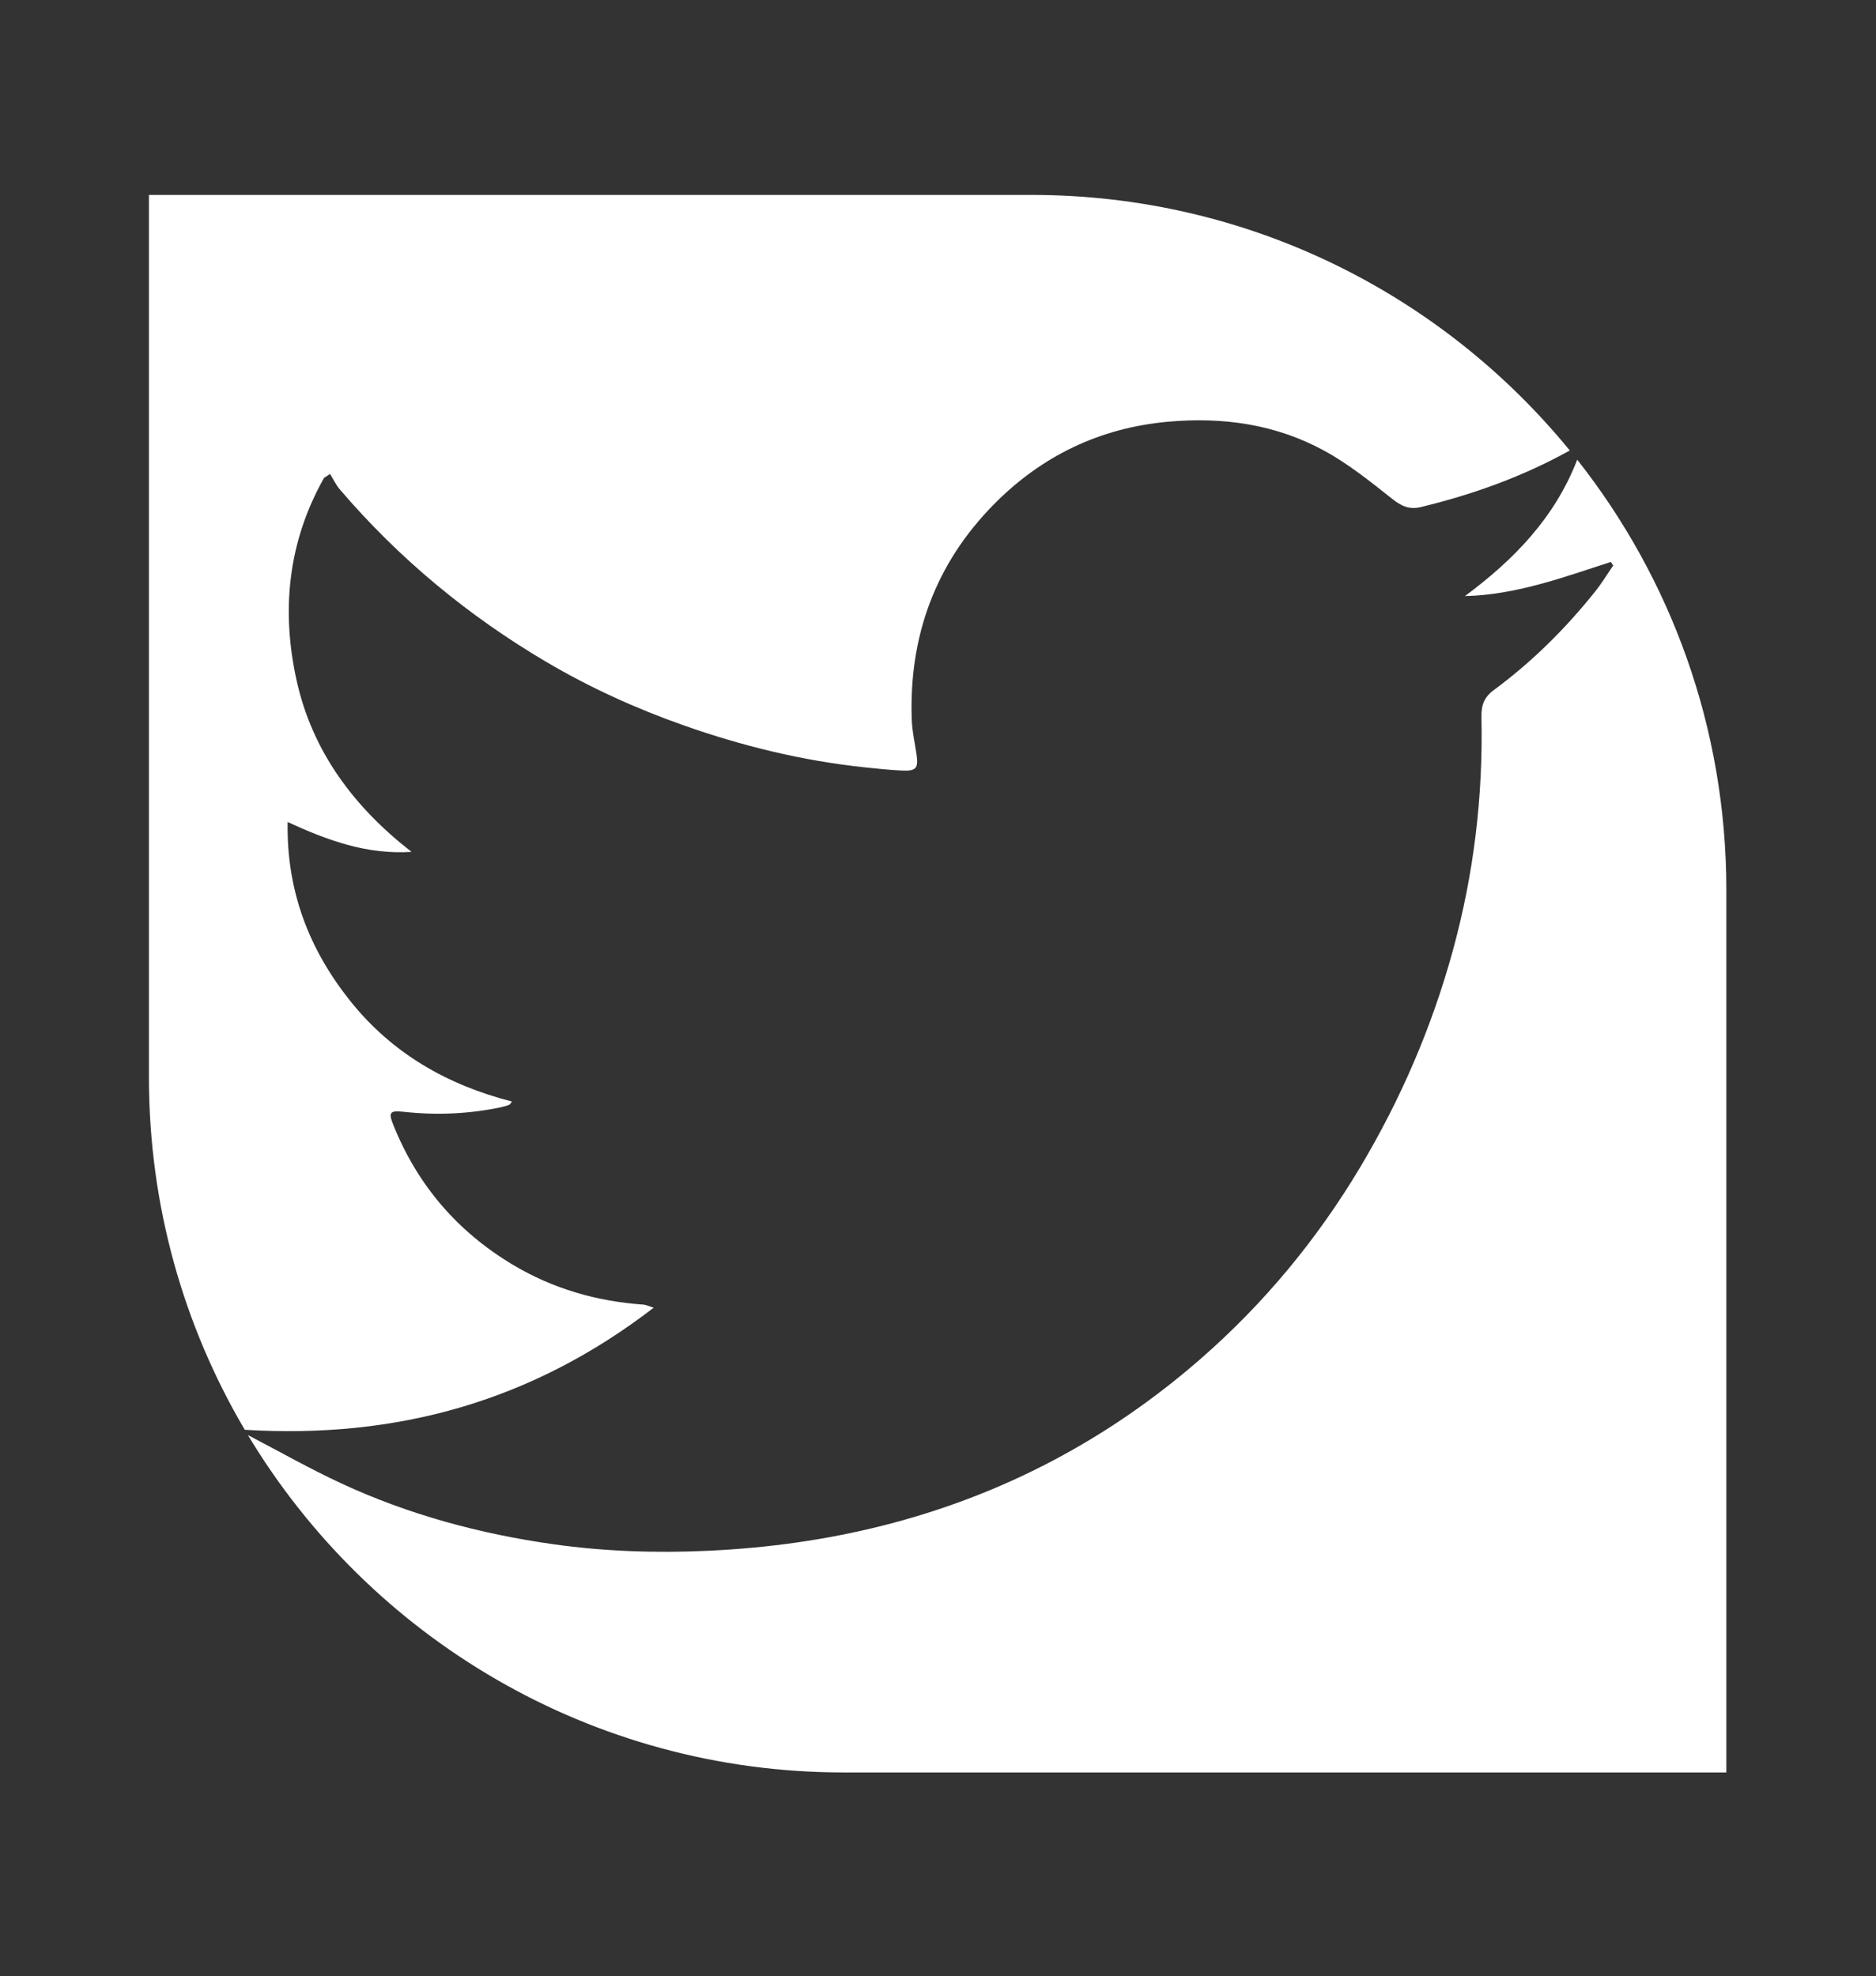 <?xml version="1.0" encoding="utf-8"?>
<!-- Generator: Adobe Illustrator 21.0.0, SVG Export Plug-In . SVG Version: 6.00 Build 0)  -->
<svg version="1.1" id="Calque_1" xmlns="http://www.w3.org/2000/svg" xmlns:xlink="http://www.w3.org/1999/xlink" x="0px" y="0px"
	 viewBox="0 0 150 158" enable-background="new 0 0 150 158" xml:space="preserve">
<rect x="0" y="0" width="150" height="158" fill="#333333" stroke="none"/>
<g id="social_x5F_twitter">
	<path fill="#FFFFFF" d="M52.265,104.552c-0.423-0.133-0.609-0.233-0.801-0.247c-3.75-0.261-7.276-1.275-10.503-3.215
		c-4.411-2.652-7.6-6.372-9.514-11.159c-0.408-1.021-0.269-1.16,0.853-1.04c2.6,0.28,5.181,0.174,7.742-0.364
		c0.208-0.044,0.413-0.108,0.615-0.175c0.084-0.028,0.158-0.087,0.272-0.287c-5.182-1.327-9.576-3.856-12.903-8.012
		c-3.303-4.126-5.123-8.799-5.028-14.332c3.216,1.477,6.344,2.619,9.909,2.386c-4.589-3.565-7.916-7.992-9.182-13.666
		c-1.261-5.651-0.693-11.135,2.187-16.237c0.16-0.103,0.32-0.207,0.48-0.31c0.257,0.413,0.465,0.867,0.778,1.232
		c4.726,5.531,10.263,10.111,16.519,13.798c3.476,2.048,7.142,3.717,10.961,5.063c4.689,1.654,9.476,2.826,14.419,3.355
		c1.002,0.107,2.006,0.212,3.012,0.262c1.183,0.059,1.364-0.167,1.198-1.317c-0.131-0.905-0.343-1.808-0.376-2.717
		c-0.245-6.69,1.89-12.53,6.605-17.286c3.796-3.829,8.425-6.072,13.865-6.565c4.402-0.4,8.63,0.197,12.513,2.317
		c1.935,1.057,3.691,2.468,5.428,3.845c0.741,0.587,1.37,0.883,2.307,0.656c4.158-1.006,8.149-2.437,11.895-4.521
		c-10.189-12.47-25.686-20.432-43.045-20.432H11.909v70.563c0,10.279,2.795,19.905,7.661,28.163
		C31.745,115.057,42.551,112.025,52.265,104.552z"/>
	<path fill="#FFFFFF" d="M126.111,36.752c-1.804,4.66-5.075,8.007-8.979,10.906c4.101-0.101,7.863-1.501,11.663-2.73
		c0.065,0.094,0.13,0.187,0.195,0.281c-0.489,0.709-0.937,1.45-1.474,2.12c-2.361,2.943-5.021,5.59-8.062,7.831
		c-0.768,0.566-1.022,1.191-1.001,2.165c0.136,6.327-0.609,12.549-2.286,18.666c-1.683,6.142-4.182,11.929-7.442,17.382
		c-3.442,5.756-7.687,10.873-12.745,15.282c-7.38,6.432-15.81,10.884-25.317,13.296c-4.579,1.162-9.208,1.801-13.93,2.027
		c-4.201,0.201-8.383,0.065-12.518-0.521c-5.853-0.829-11.554-2.365-16.938-4.866c-2.516-1.168-4.935-2.543-7.397-3.828
		c-0.021-0.011-0.042-0.024-0.062-0.036c9.716,16.164,27.42,26.98,47.653,26.98h70.563V71.145
		C138.034,58.158,133.577,46.212,126.111,36.752z"/>
</g>
</svg>
